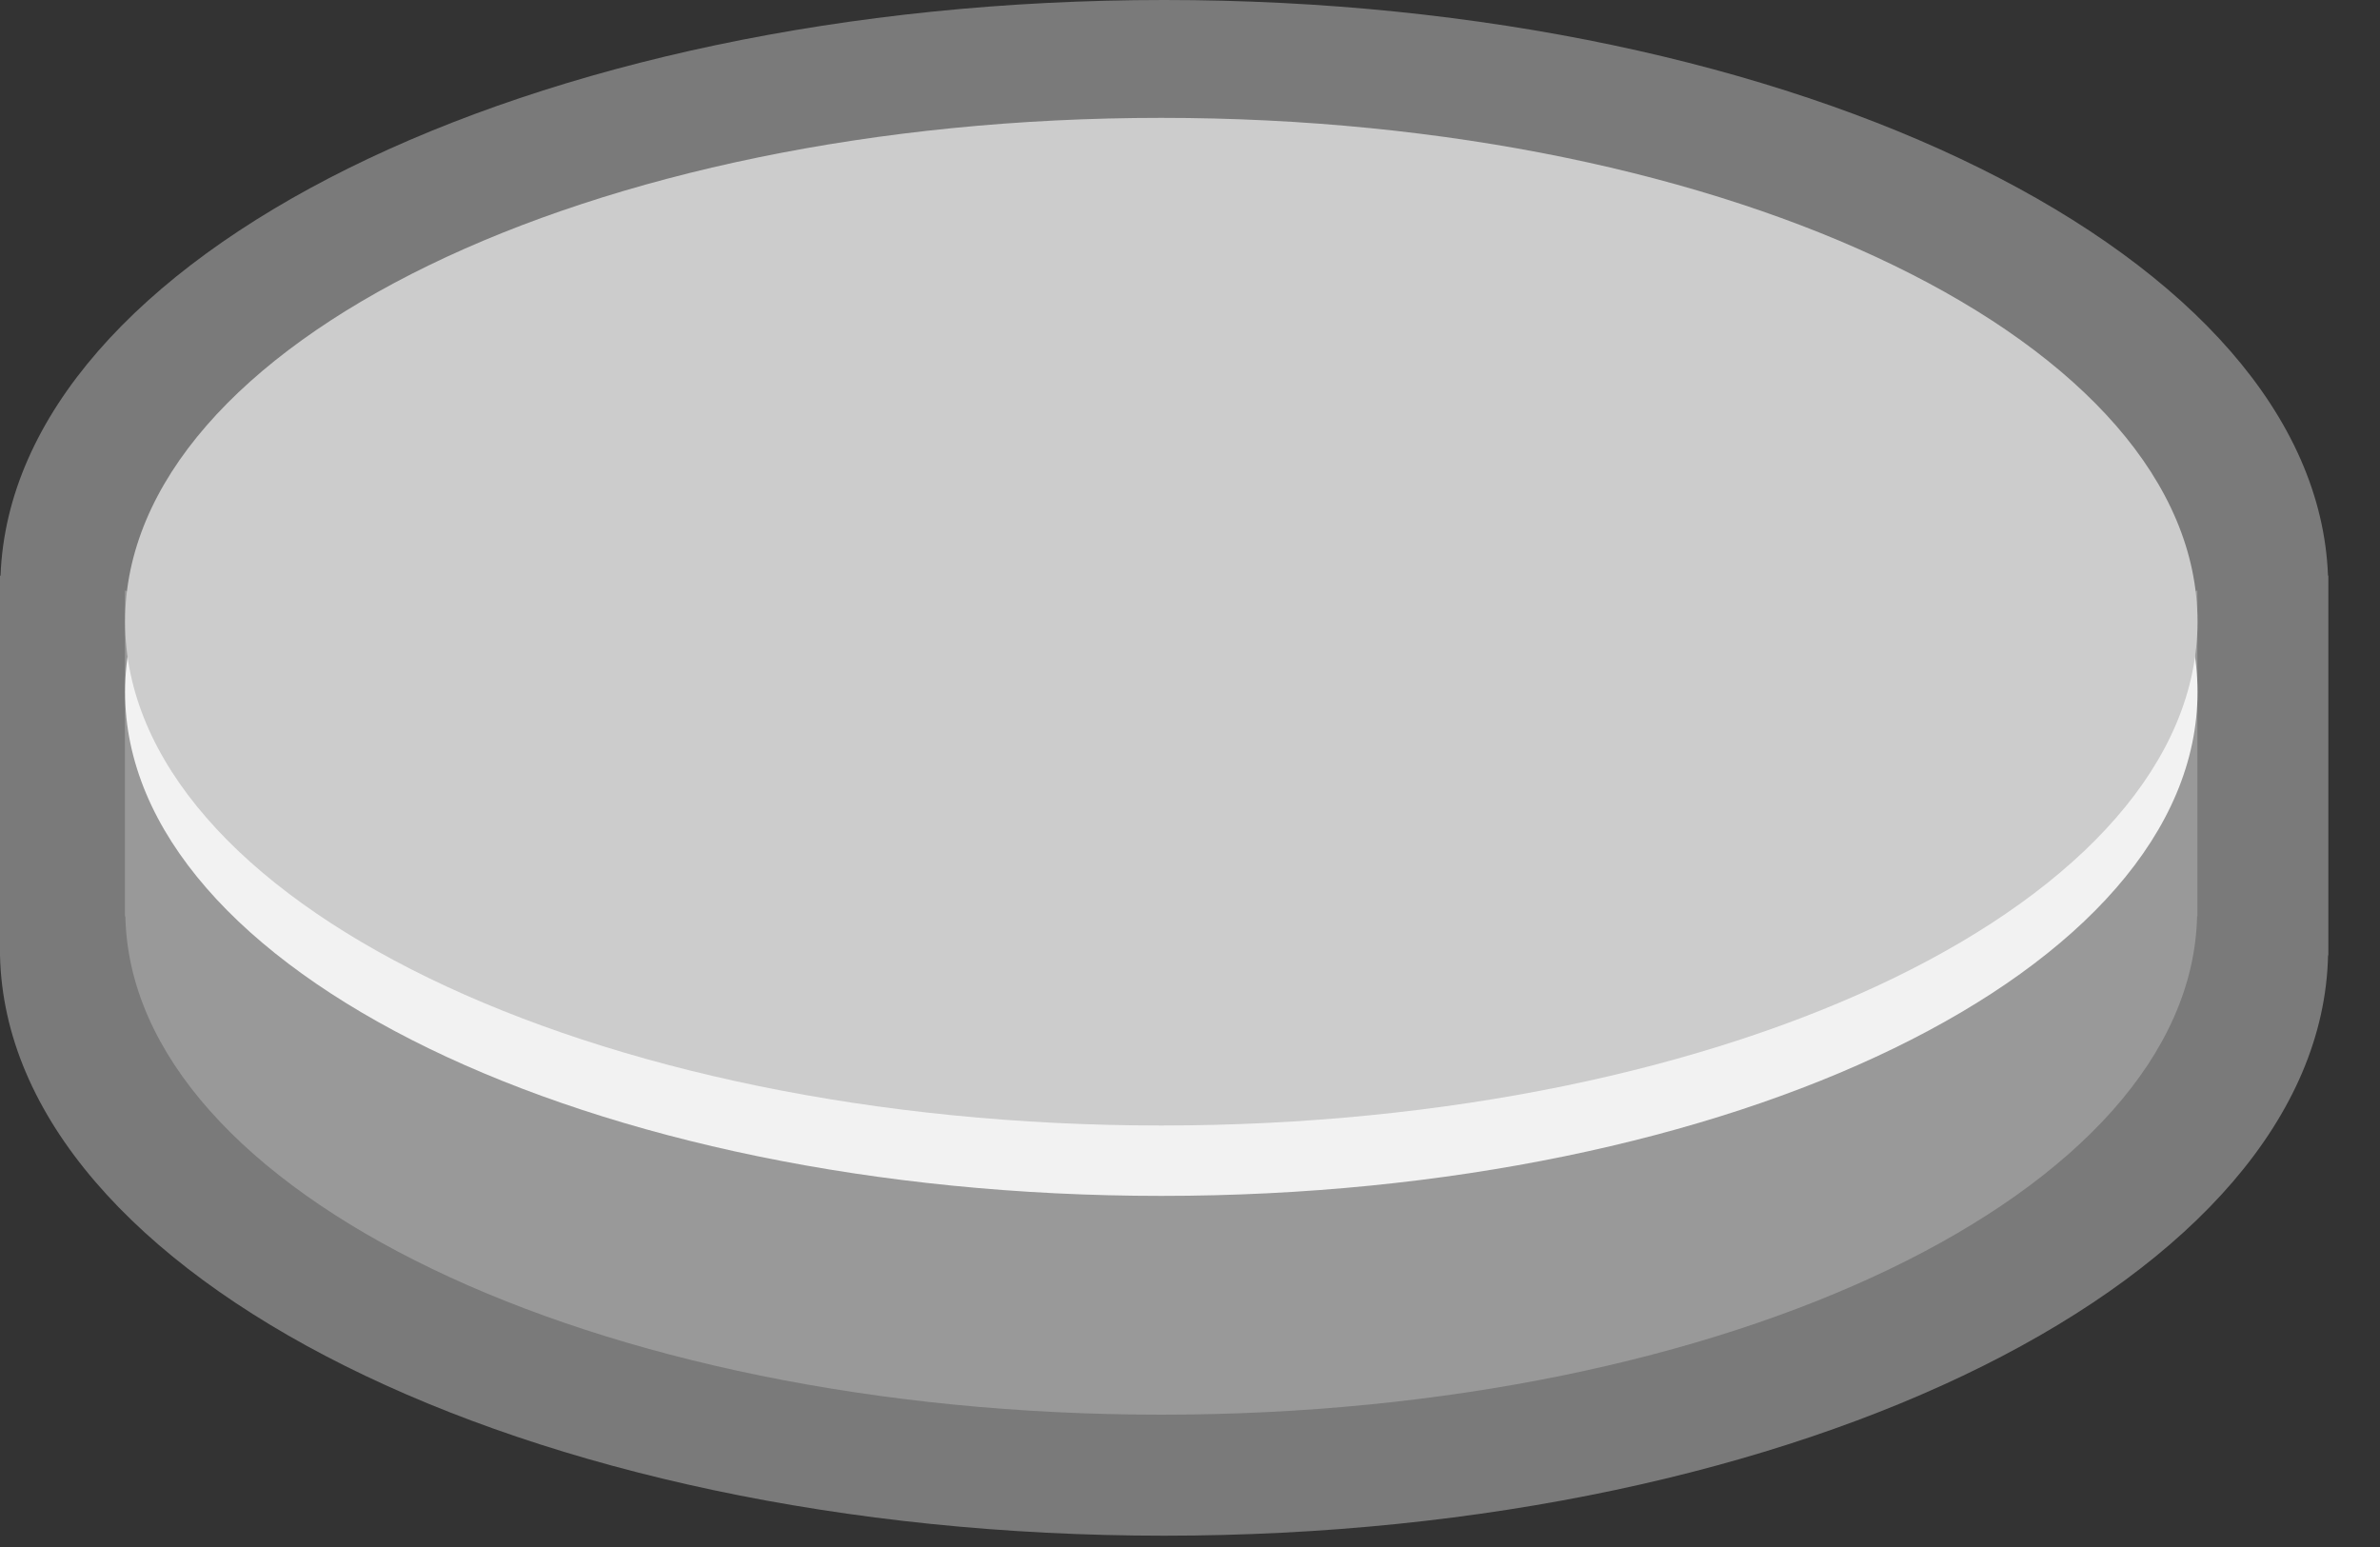 <svg width="40" height="26" viewBox="0 0 40 26" fill="none" xmlns="http://www.w3.org/2000/svg">
<rect x="0" y="0" width="40" height="26" fill="#333333" stroke="none"/>
<path fill-rule="evenodd" clip-rule="evenodd" d="M39.126 9.676C38.926 4.315 30.25 0 19.568 0C8.886 0 0.209 4.315 0.009 9.676H0V16.055C0.12 21.455 8.829 25.81 19.564 25.81C30.299 25.81 39.011 21.454 39.127 16.055H39.132V9.673L39.126 9.676Z" fill="#7A7A7A"/>
<path fill-rule="evenodd" clip-rule="evenodd" d="M34.315 10.839C31.242 8.439 25.766 6.839 19.515 6.839C13.264 6.839 7.779 8.439 4.707 10.852L2.1 9.924V15.403H2.107C2.207 20.037 9.961 23.776 19.515 23.776C29.069 23.776 36.815 20.037 36.926 15.403H36.931V9.924L34.315 10.839Z" fill="#999999"/>
<path fill-rule="evenodd" clip-rule="evenodd" d="M36.933 11.63C36.933 16.307 29.133 20.099 19.517 20.099C9.901 20.099 2.102 16.308 2.102 11.63C2.102 6.952 9.902 3.162 19.517 3.162C29.132 3.162 36.933 6.952 36.933 11.63Z" fill="#F2F2F2"/>
<path fill-rule="evenodd" clip-rule="evenodd" d="M36.933 10.449C36.933 15.126 29.133 18.916 19.517 18.916C9.901 18.916 2.102 15.126 2.102 10.449C2.102 5.772 9.902 1.981 19.517 1.981C29.132 1.981 36.933 5.772 36.933 10.449Z" fill="#CCCCCC"/>
</svg>

